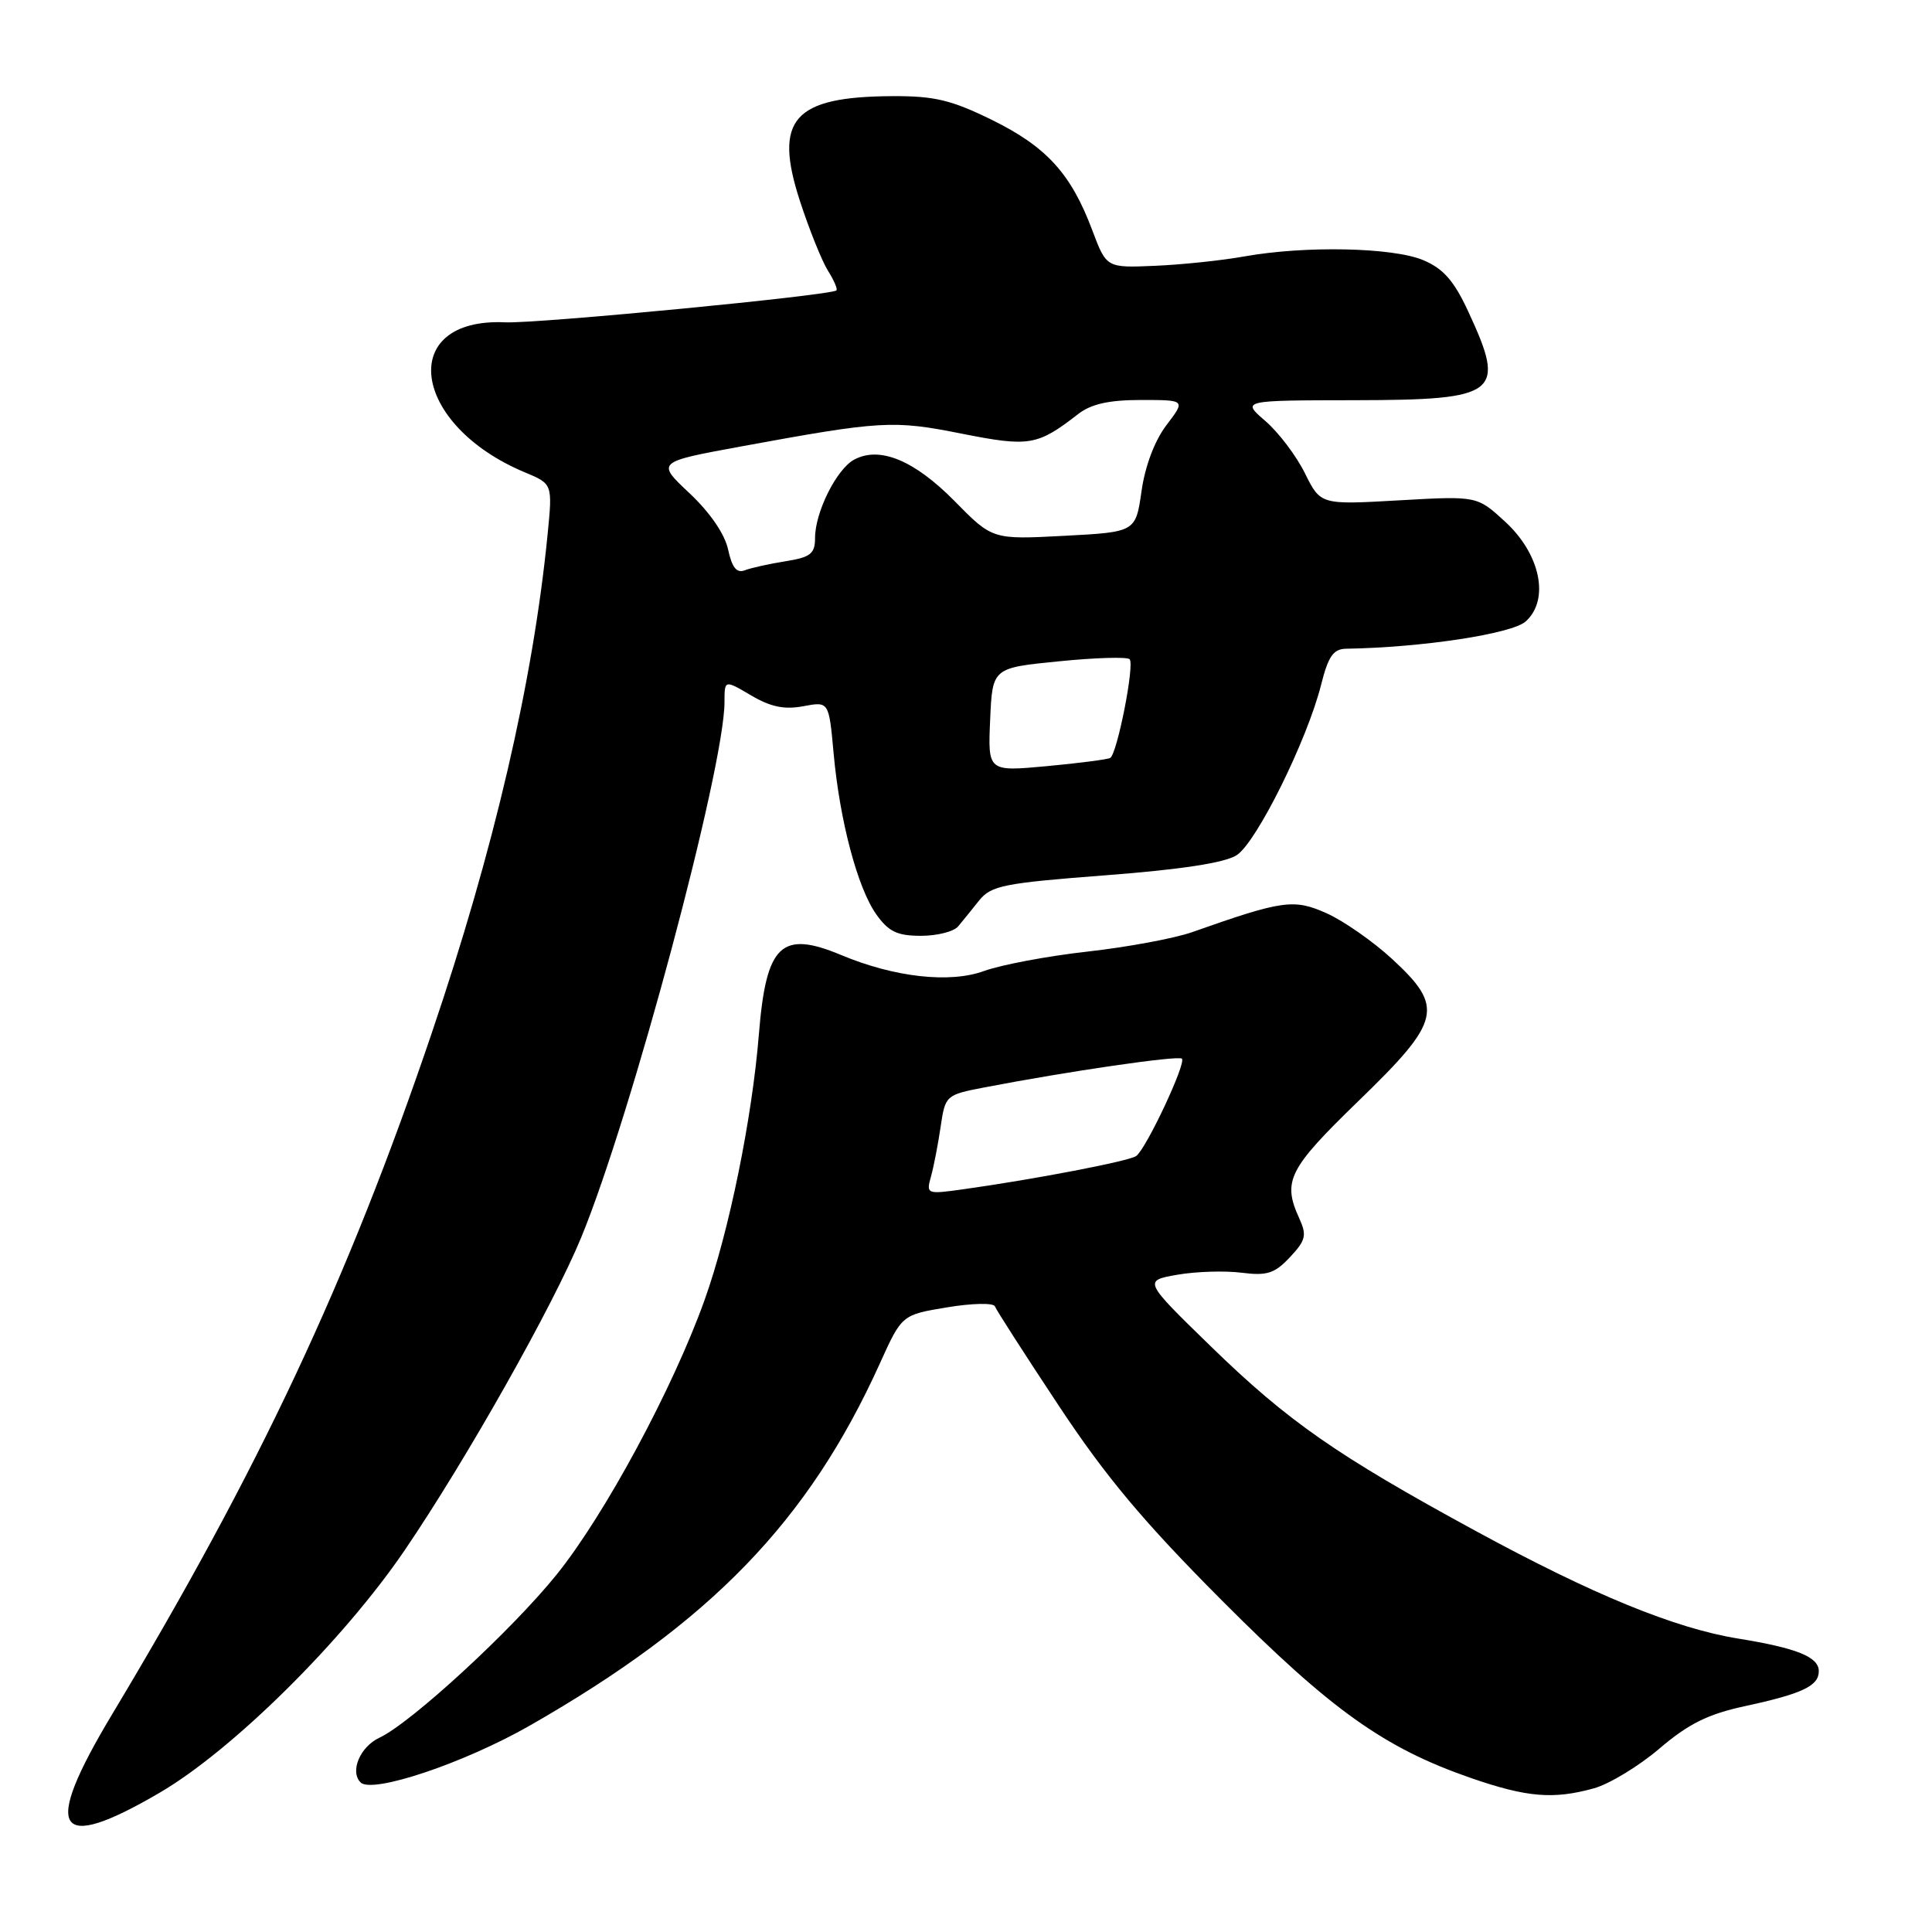 <?xml version="1.0" encoding="UTF-8" standalone="no"?>
<!DOCTYPE svg PUBLIC "-//W3C//DTD SVG 1.1//EN" "http://www.w3.org/Graphics/SVG/1.1/DTD/svg11.dtd" >
<svg xmlns="http://www.w3.org/2000/svg" xmlns:xlink="http://www.w3.org/1999/xlink" version="1.1" viewBox="0 0 256 256">
 <g >
 <path fill="currentColor"
d=" M 21.18 237.53 C 30.86 231.86 45.47 217.40 53.64 205.39 C 61.77 193.44 73.24 173.11 77.00 164.00 C 83.63 147.92 96.00 101.71 96.00 93.02 C 96.00 90.07 96.00 90.07 99.52 92.14 C 102.10 93.67 103.94 94.05 106.43 93.58 C 109.83 92.94 109.83 92.94 110.45 99.72 C 111.25 108.70 113.63 117.67 116.12 121.17 C 117.74 123.45 118.90 124.00 122.03 124.00 C 124.17 124.00 126.39 123.44 126.96 122.75 C 127.53 122.06 128.79 120.52 129.75 119.31 C 131.32 117.35 133.02 117.01 146.50 115.98 C 156.47 115.22 162.29 114.33 163.86 113.32 C 166.49 111.64 173.20 98.09 175.05 90.75 C 176.00 86.96 176.67 85.99 178.37 85.96 C 188.44 85.80 200.36 83.98 202.17 82.34 C 205.37 79.45 204.11 73.40 199.42 69.11 C 195.72 65.71 195.72 65.71 185.35 66.30 C 174.98 66.89 174.98 66.89 172.90 62.69 C 171.76 60.39 169.40 57.27 167.66 55.78 C 164.50 53.05 164.50 53.05 179.55 53.03 C 198.63 52.99 199.63 52.20 194.52 41.21 C 192.64 37.17 191.23 35.58 188.56 34.46 C 184.53 32.78 172.95 32.54 164.93 33.97 C 161.95 34.51 156.60 35.07 153.05 35.22 C 146.61 35.50 146.61 35.50 144.73 30.50 C 141.92 23.02 138.69 19.47 131.48 15.91 C 126.06 13.25 123.83 12.71 118.23 12.74 C 105.11 12.81 102.47 15.81 106.00 26.65 C 107.23 30.42 108.89 34.55 109.69 35.84 C 110.50 37.12 111.01 38.31 110.83 38.48 C 110.10 39.15 71.20 42.90 66.96 42.71 C 52.57 42.05 54.43 56.27 69.55 62.59 C 73.22 64.12 73.22 64.12 72.56 70.81 C 70.63 90.36 65.46 112.59 57.17 137.00 C 46.03 169.83 34.41 194.58 14.83 227.20 C 5.51 242.73 7.30 245.65 21.18 237.53 Z  M 211.21 236.96 C 213.25 236.39 217.16 234.02 219.89 231.69 C 223.72 228.42 226.31 227.13 231.18 226.08 C 238.82 224.43 241.00 223.40 241.00 221.44 C 241.00 219.55 238.09 218.38 230.32 217.12 C 221.95 215.77 211.04 211.30 195.50 202.84 C 177.10 192.83 170.65 188.33 160.45 178.41 C 151.50 169.70 151.50 169.70 156.00 168.91 C 158.47 168.48 162.30 168.36 164.50 168.64 C 167.88 169.07 168.89 168.75 170.92 166.59 C 173.02 164.35 173.18 163.69 172.17 161.46 C 169.90 156.50 170.71 154.90 180.00 145.89 C 191.00 135.24 191.41 133.48 184.44 127.05 C 181.93 124.74 178.04 122.03 175.80 121.02 C 171.43 119.07 169.99 119.27 157.95 123.52 C 155.61 124.34 149.38 125.50 144.10 126.09 C 138.82 126.68 132.66 127.84 130.40 128.66 C 125.87 130.32 118.52 129.50 111.47 126.55 C 103.52 123.23 101.52 125.14 100.56 137.00 C 99.66 148.20 96.60 163.21 93.37 172.23 C 89.20 183.90 80.17 200.67 73.78 208.61 C 67.87 215.96 54.49 228.28 50.27 230.26 C 47.71 231.46 46.33 234.73 47.78 236.18 C 49.31 237.71 61.48 233.63 70.18 228.66 C 94.18 214.95 107.12 201.57 116.57 180.70 C 119.50 174.22 119.50 174.22 125.50 173.23 C 128.80 172.68 131.65 172.62 131.83 173.10 C 132.00 173.57 135.80 179.48 140.27 186.23 C 146.49 195.64 151.54 201.67 161.94 212.10 C 176.40 226.61 183.42 231.61 194.86 235.58 C 202.31 238.16 205.81 238.46 211.21 236.96 Z  M 131.20 95.37 C 131.50 88.50 131.50 88.50 140.29 87.63 C 145.13 87.14 149.35 87.02 149.68 87.35 C 150.37 88.03 148.04 99.86 147.11 100.43 C 146.77 100.63 142.99 101.12 138.70 101.52 C 130.90 102.24 130.90 102.24 131.20 95.37 Z  M 96.48 72.82 C 96.04 70.77 94.08 67.91 91.37 65.36 C 86.96 61.22 86.96 61.22 98.23 59.15 C 116.76 55.75 118.34 55.65 127.42 57.46 C 136.40 59.24 137.46 59.06 142.88 54.85 C 144.59 53.53 146.95 53.00 151.19 53.00 C 157.10 53.00 157.10 53.00 154.57 56.32 C 153.01 58.36 151.73 61.74 151.26 65.07 C 150.48 70.50 150.48 70.50 140.99 71.00 C 131.50 71.50 131.50 71.50 126.46 66.37 C 121.15 60.99 116.56 59.09 113.19 60.90 C 110.86 62.14 108.00 67.86 108.00 71.27 C 108.00 73.37 107.41 73.84 104.09 74.37 C 101.94 74.71 99.50 75.25 98.68 75.57 C 97.61 75.98 96.99 75.20 96.48 72.82 Z  M 123.36 155.89 C 123.73 154.57 124.30 151.61 124.64 149.29 C 125.25 145.15 125.34 145.07 130.38 144.10 C 141.47 141.96 156.16 139.82 156.61 140.28 C 157.21 140.87 151.87 152.24 150.55 153.18 C 149.61 153.86 137.05 156.27 127.60 157.59 C 122.79 158.26 122.71 158.23 123.36 155.89 Z "/>
</g>
</svg>